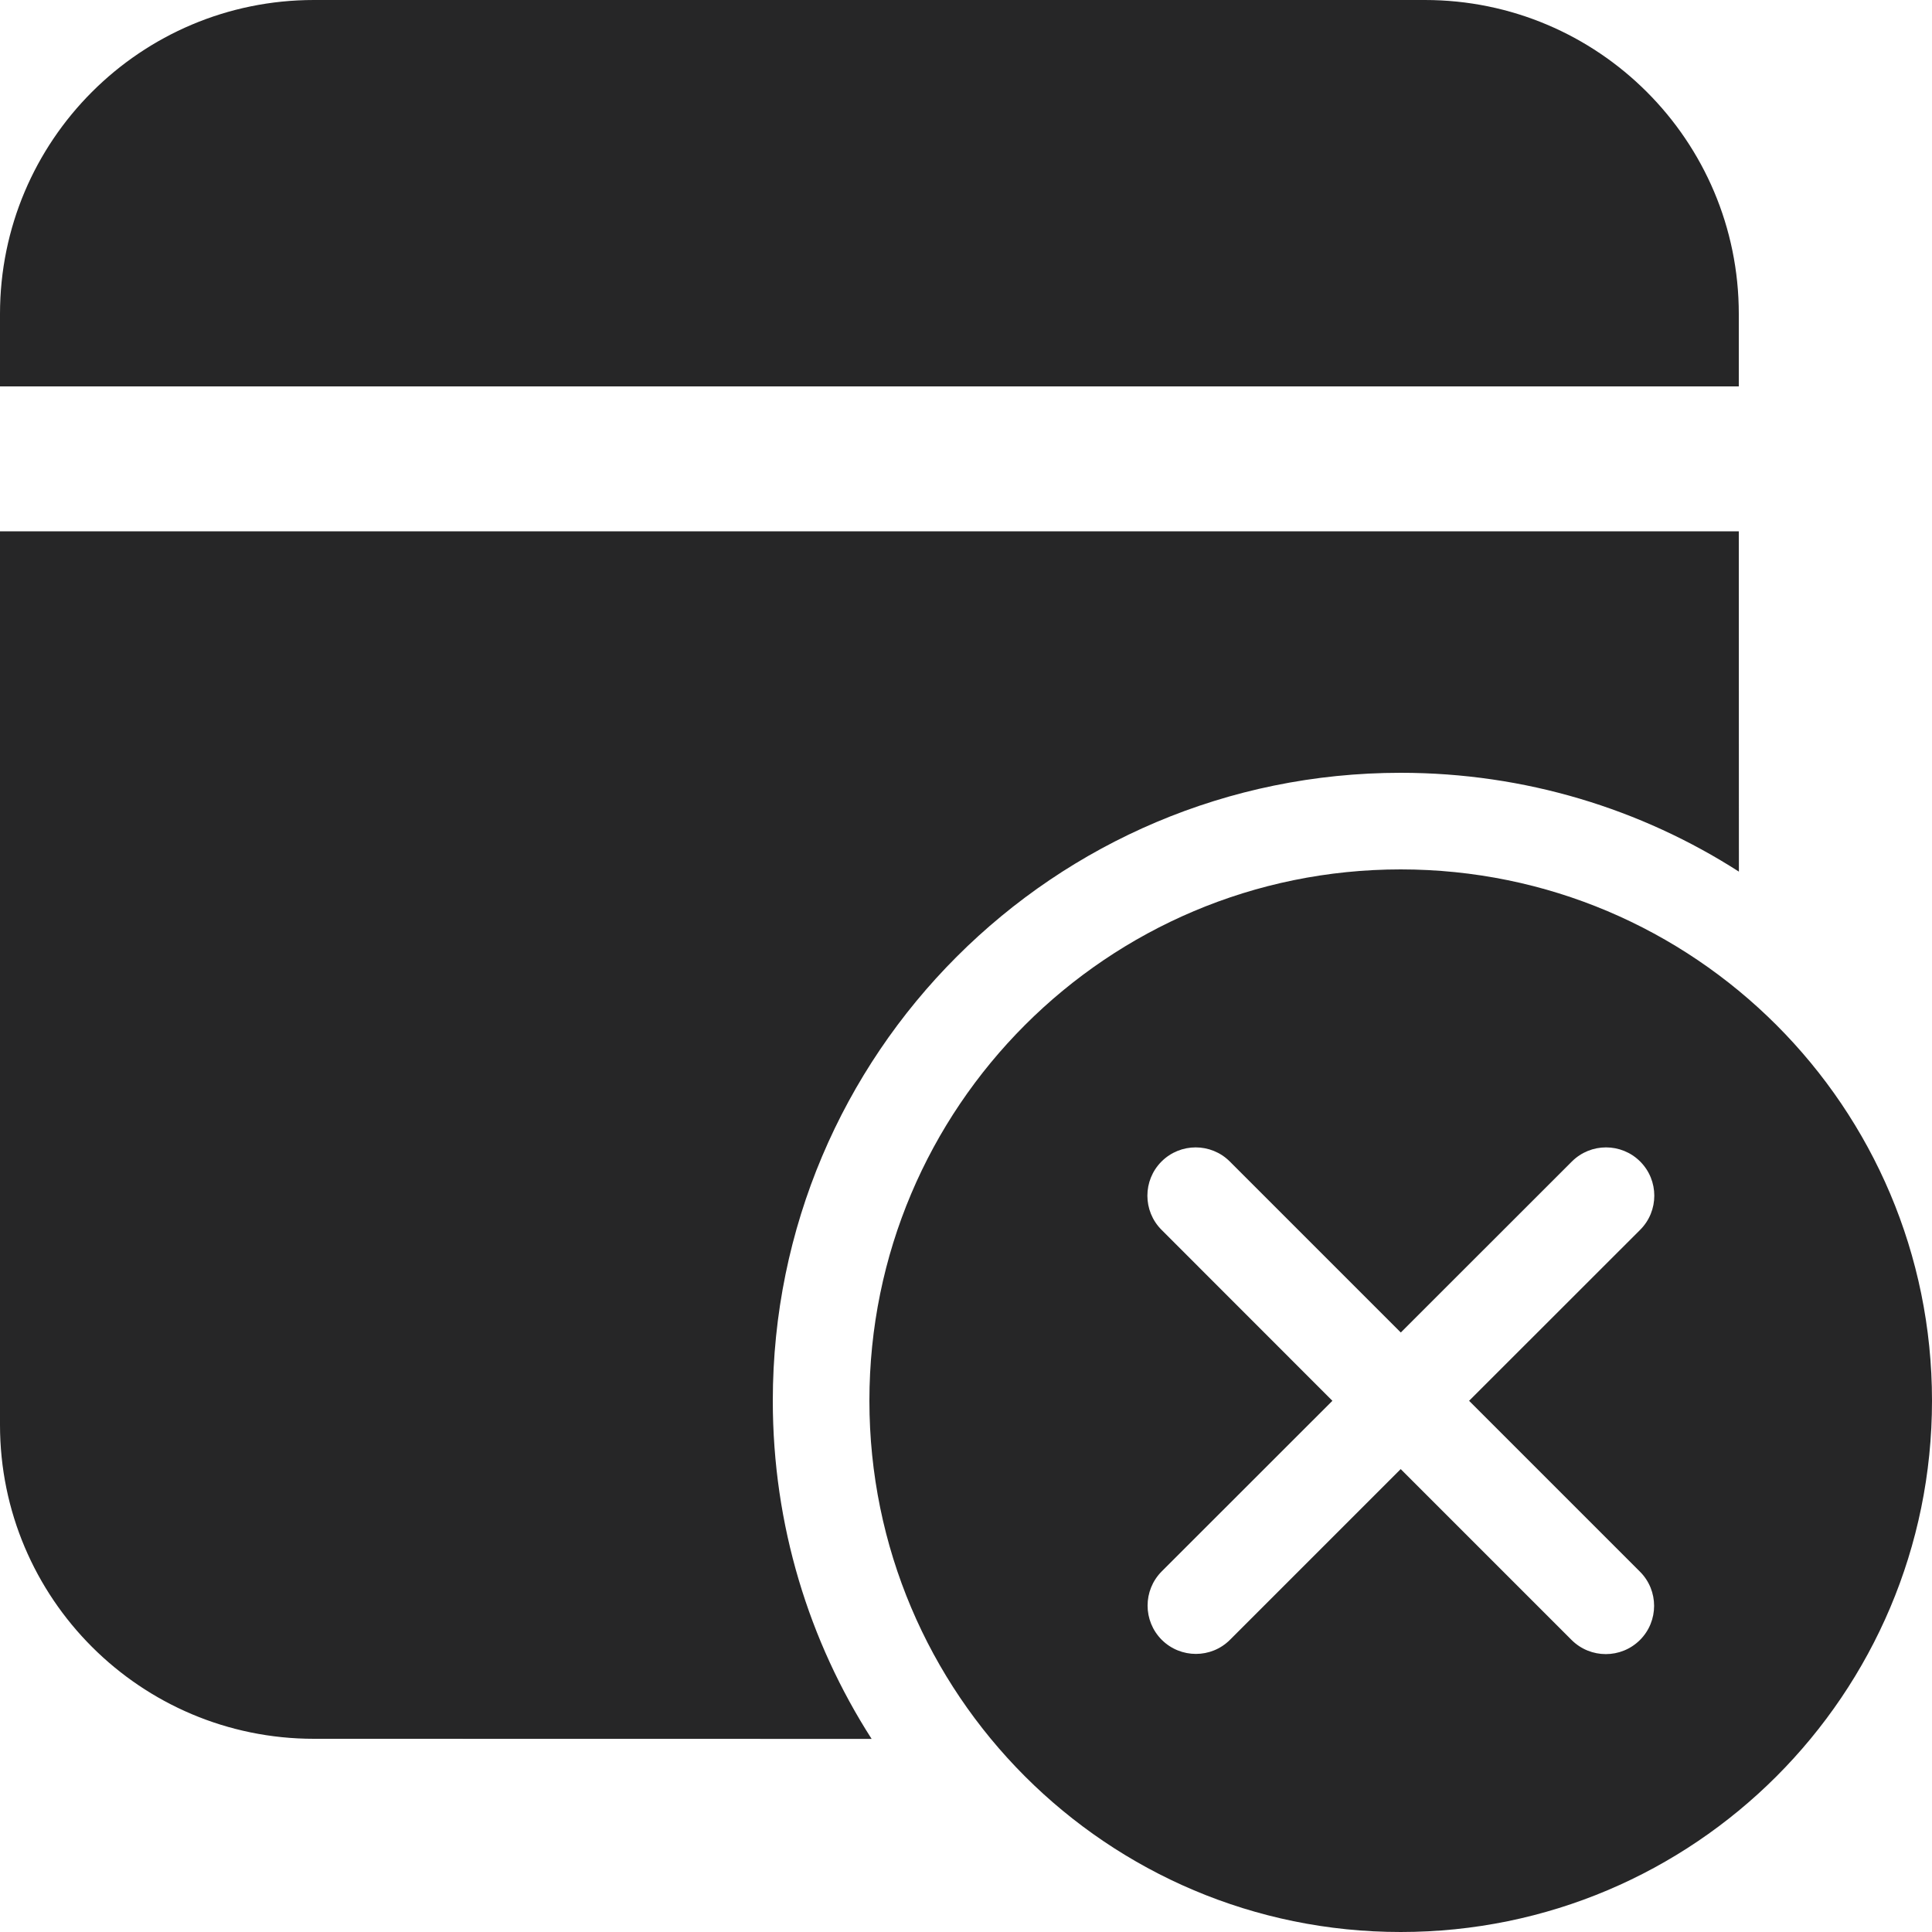 <svg width="20" height="20" viewBox="0 0 20 20" fill="none" xmlns="http://www.w3.org/2000/svg">
<path d="M14.5 9C17.538 9 20 11.462 20 14.5C20 17.538 17.538 20 14.5 20C11.462 20 9 17.538 9 14.5C9 11.462 11.462 9 14.5 9ZM12.024 12.024C11.829 12.219 11.829 12.536 12.024 12.731L13.793 14.501L12.026 16.267C11.831 16.463 11.831 16.779 12.026 16.975C12.222 17.17 12.538 17.17 12.733 16.975L14.5 15.208L16.269 16.977C16.465 17.172 16.781 17.172 16.977 16.977C17.172 16.782 17.172 16.465 16.977 16.27L15.208 14.501L16.979 12.731C17.174 12.536 17.174 12.219 16.979 12.024C16.784 11.829 16.467 11.829 16.272 12.024L14.501 13.794L12.731 12.024C12.536 11.829 12.219 11.829 12.024 12.024ZM18 5.5L18.001 9.023C16.991 8.375 15.789 8 14.5 8C10.91 8 8 10.91 8 14.5C8 15.789 8.375 16.991 9.023 18.001L3.25 18C1.455 18 0 16.545 0 14.75V5.5H18ZM14.75 0C16.545 0 18 1.455 18 3.25V4H0V3.25C0 1.455 1.455 0 3.25 0H14.75Z" fill="#262627"/>
</svg>
